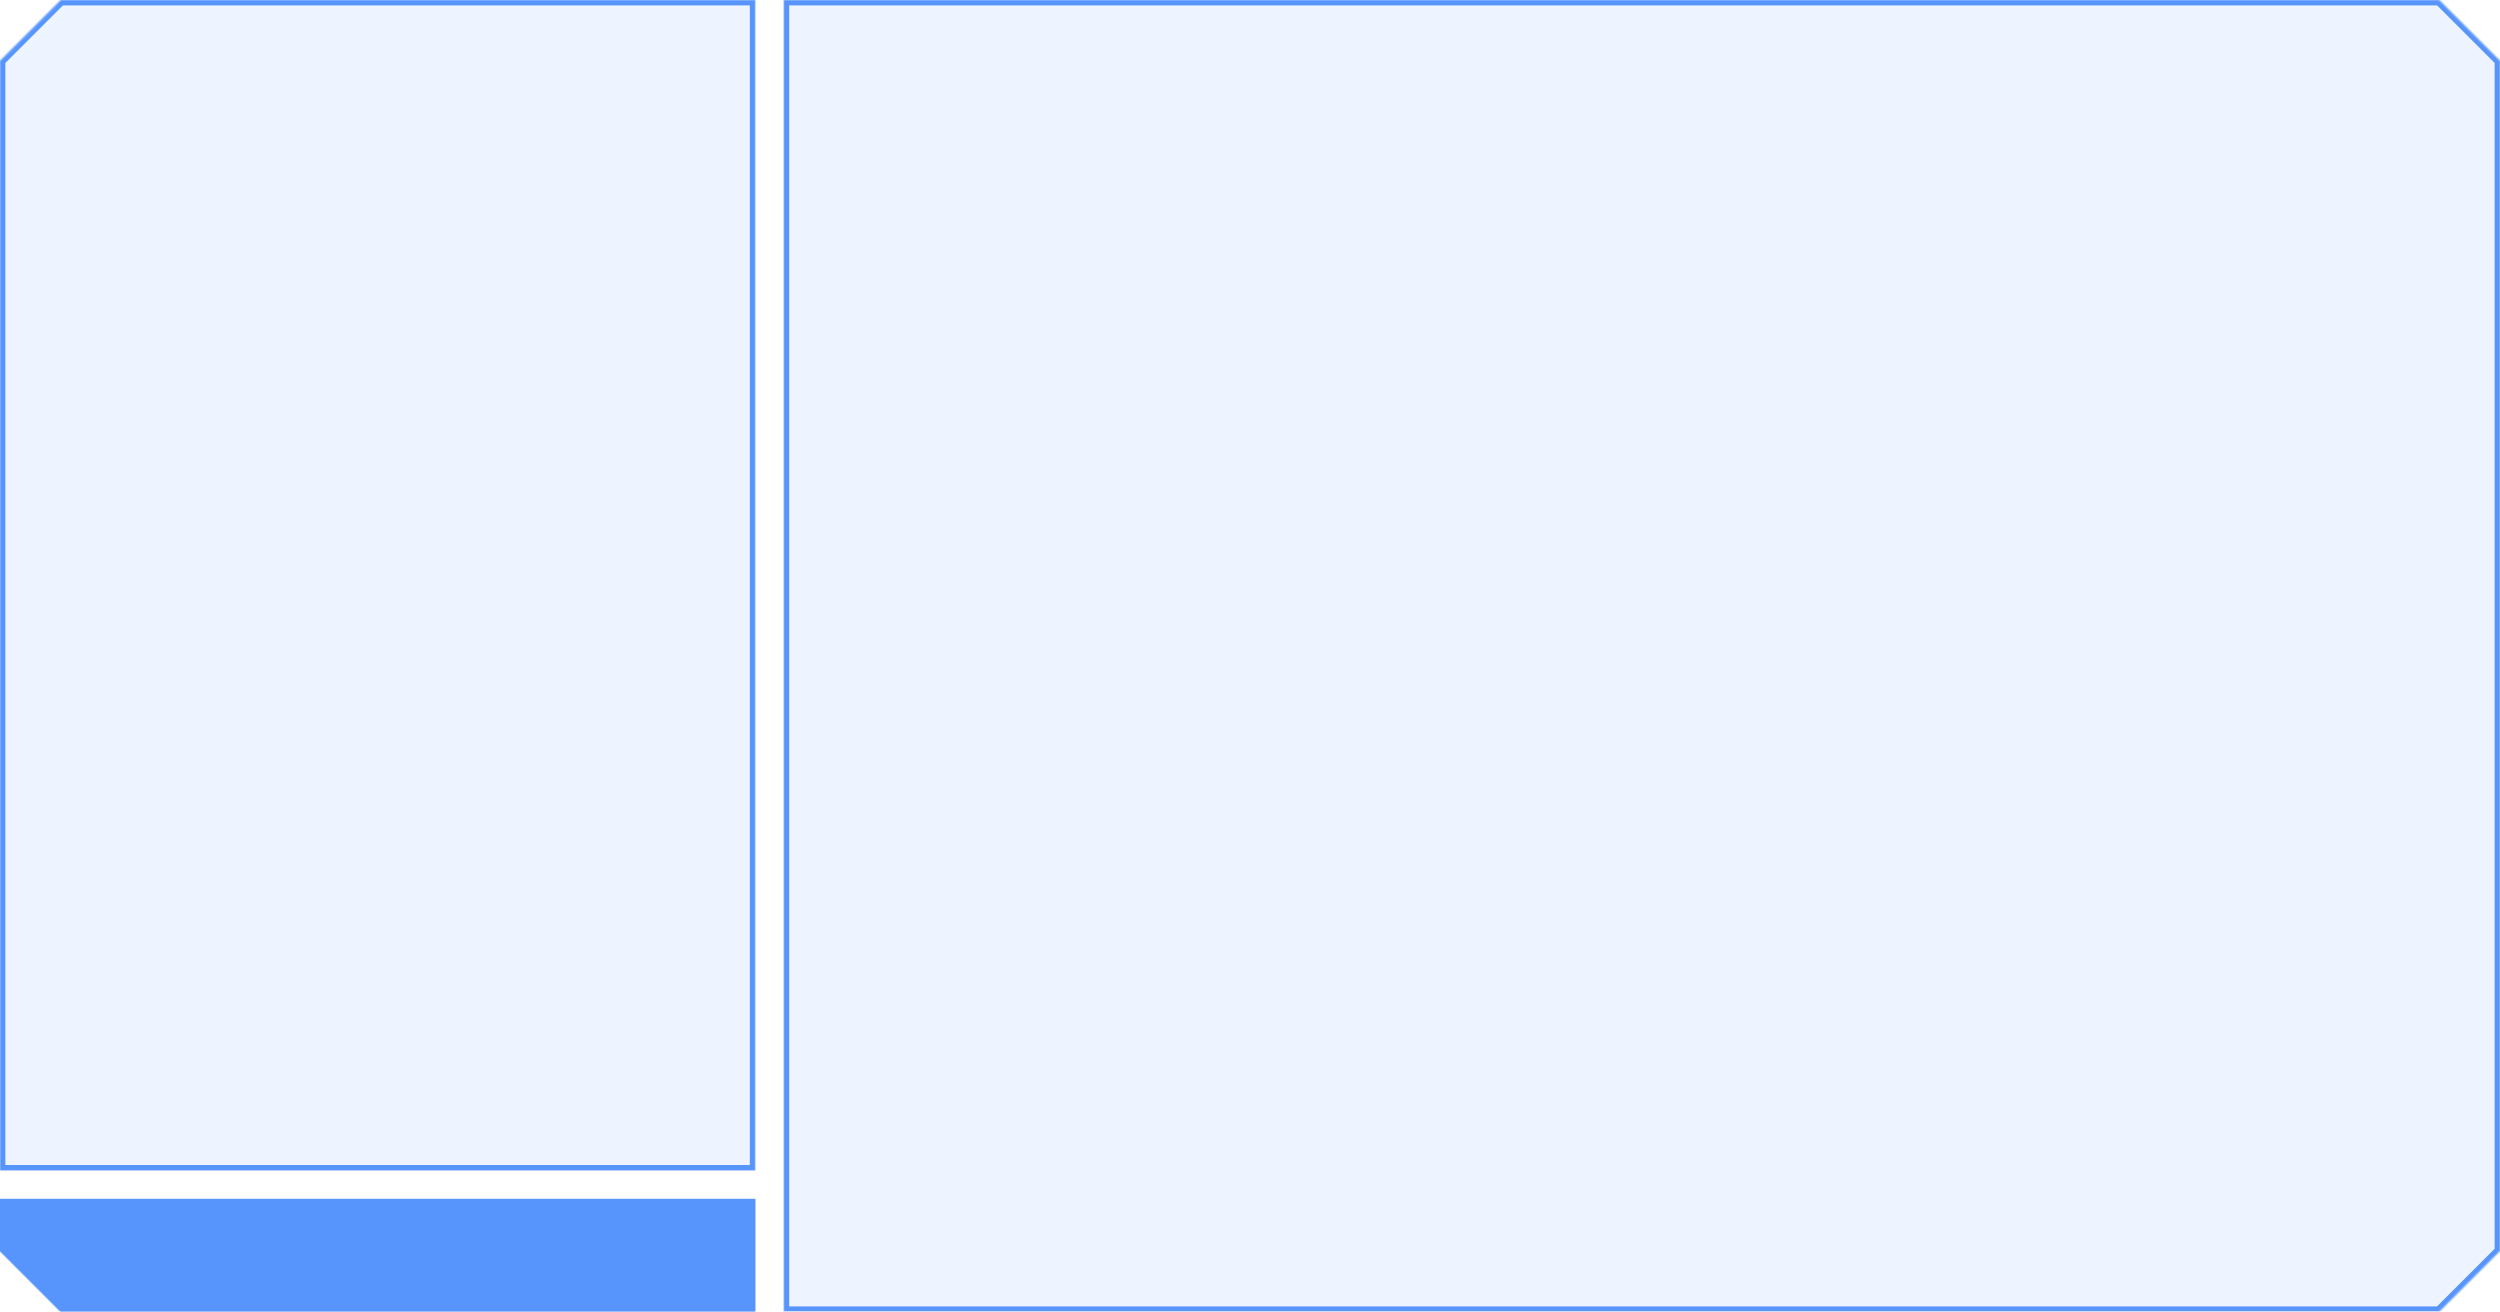 <svg width="1397" height="733" viewBox="0 0 1397 733" fill="none" xmlns="http://www.w3.org/2000/svg">
<g filter="url(#filter0_b_2014_398)">
<mask id="path-1-inside-1_2014_398" fill="white">
<path fill-rule="evenodd" clip-rule="evenodd" d="M33.941 733L422 733V670H0V699.176L0.059 699.117L33.941 733Z"/>
</mask>
<path fill-rule="evenodd" clip-rule="evenodd" d="M33.941 733L422 733V670H0V699.176L0.059 699.117L33.941 733Z" fill="#5795FC"/>
<path d="M422 733V736H425V733H422ZM33.941 733L31.82 735.121L32.699 736H33.941V733ZM422 670H425V667H422V670ZM0 670V667H-3V670H0ZM0 699.176H-3V706.419L2.121 701.298L0 699.176ZM0.059 699.117L2.18 696.996L0.059 694.875L-2.062 696.996L0.059 699.117ZM422 730H33.941V736H422V730ZM419 670V733L425 733V670H419ZM0 673H422V667H0V673ZM3 699.176V670H-3V699.176H3ZM2.121 701.298L2.18 701.239L-2.062 696.996L-2.121 697.055L2.121 701.298ZM-2.062 701.239L31.82 735.121L36.063 730.879L2.18 696.996L-2.062 701.239Z" fill="#5795FC" mask="url(#path-1-inside-1_2014_398)"/>
</g>
<g filter="url(#filter1_b_2014_398)">
<mask id="path-3-inside-2_2014_398" fill="white">
<path fill-rule="evenodd" clip-rule="evenodd" d="M0 33.941L0 654L422 654L422 0H33.824L33.883 0.059L0 33.941Z"/>
</mask>
<path fill-rule="evenodd" clip-rule="evenodd" d="M0 33.941L0 654L422 654L422 0H33.824L33.883 0.059L0 33.941Z" fill="#5795FC" fill-opacity="0.1"/>
<path d="M0 654H-3V657H0L0 654ZM0 33.941L-2.121 31.82L-3 32.699L-3 33.941H0ZM422 654V657H425V654H422ZM422 0H425V-3H422V0ZM33.824 0V-3H26.581L31.702 2.121L33.824 0ZM33.883 0.059L36.004 2.18L38.125 0.059L36.004 -2.062L33.883 0.059ZM3 654L3 33.941H-3L-3 654H3ZM422 651H0L0 657H422V651ZM419 0L419 654H425L425 0H419ZM33.824 3H422V-3H33.824V3ZM31.702 2.121L31.761 2.18L36.004 -2.062L35.945 -2.121L31.702 2.121ZM31.761 -2.062L-2.121 31.82L2.121 36.063L36.004 2.18L31.761 -2.062Z" fill="#5795FC" mask="url(#path-3-inside-2_2014_398)"/>
</g>
<g filter="url(#filter2_b_2014_398)">
<mask id="path-5-inside-3_2014_398" fill="white">
<path fill-rule="evenodd" clip-rule="evenodd" d="M1363.18 733L438 733V0L1363.18 0L1363.12 0.059L1397 33.941V699.059L1363.12 732.941L1363.18 733Z"/>
</mask>
<path fill-rule="evenodd" clip-rule="evenodd" d="M1363.18 733L438 733V0L1363.18 0L1363.12 0.059L1397 33.941V699.059L1363.12 732.941L1363.18 733Z" fill="#5795FC" fill-opacity="0.1"/>
<path d="M1363.18 733L1365.3 730.879L1370.42 736H1363.18V733ZM438 733V736H435V733H438ZM438 0H435V-3H438V0ZM1363.18 0V-3H1370.42L1365.3 2.121L1363.18 0ZM1363.12 0.059L1361 2.18L1358.87 0.059L1361 -2.062L1363.12 0.059ZM1397 33.941L1399.12 31.82L1400 32.699V33.941H1397ZM1397 699.059H1400V700.301L1399.12 701.18L1397 699.059ZM1363.12 732.941L1361 735.063L1358.87 732.941L1361 730.82L1363.12 732.941ZM1363.18 736L438 736V730L1363.18 730V736ZM435 733V0H441V733H435ZM438 -3L1363.18 -3V3L438 3V-3ZM1365.3 2.121L1365.24 2.18L1361 -2.062L1361.06 -2.121L1365.3 2.121ZM1365.24 -2.062L1399.12 31.82L1394.88 36.063L1361 2.18L1365.24 -2.062ZM1400 33.941V699.059H1394V33.941H1400ZM1399.12 701.18L1365.24 735.063L1361 730.82L1394.88 696.937L1399.12 701.18ZM1365.24 730.82L1365.3 730.879L1361.05 735.121L1361 735.063L1365.24 730.82Z" fill="#5795FC" mask="url(#path-5-inside-3_2014_398)"/>
</g>
<defs>
<filter id="filter0_b_2014_398" x="-50" y="620" width="522" height="163" filterUnits="userSpaceOnUse" color-interpolation-filters="sRGB">
<feFlood flood-opacity="0" result="BackgroundImageFix"/>
<feGaussianBlur in="BackgroundImageFix" stdDeviation="25"/>
<feComposite in2="SourceAlpha" operator="in" result="effect1_backgroundBlur_2014_398"/>
<feBlend mode="normal" in="SourceGraphic" in2="effect1_backgroundBlur_2014_398" result="shape"/>
</filter>
<filter id="filter1_b_2014_398" x="-50" y="-50" width="522" height="754" filterUnits="userSpaceOnUse" color-interpolation-filters="sRGB">
<feFlood flood-opacity="0" result="BackgroundImageFix"/>
<feGaussianBlur in="BackgroundImageFix" stdDeviation="25"/>
<feComposite in2="SourceAlpha" operator="in" result="effect1_backgroundBlur_2014_398"/>
<feBlend mode="normal" in="SourceGraphic" in2="effect1_backgroundBlur_2014_398" result="shape"/>
</filter>
<filter id="filter2_b_2014_398" x="388" y="-50" width="1059" height="833" filterUnits="userSpaceOnUse" color-interpolation-filters="sRGB">
<feFlood flood-opacity="0" result="BackgroundImageFix"/>
<feGaussianBlur in="BackgroundImageFix" stdDeviation="25"/>
<feComposite in2="SourceAlpha" operator="in" result="effect1_backgroundBlur_2014_398"/>
<feBlend mode="normal" in="SourceGraphic" in2="effect1_backgroundBlur_2014_398" result="shape"/>
</filter>
</defs>
</svg>
